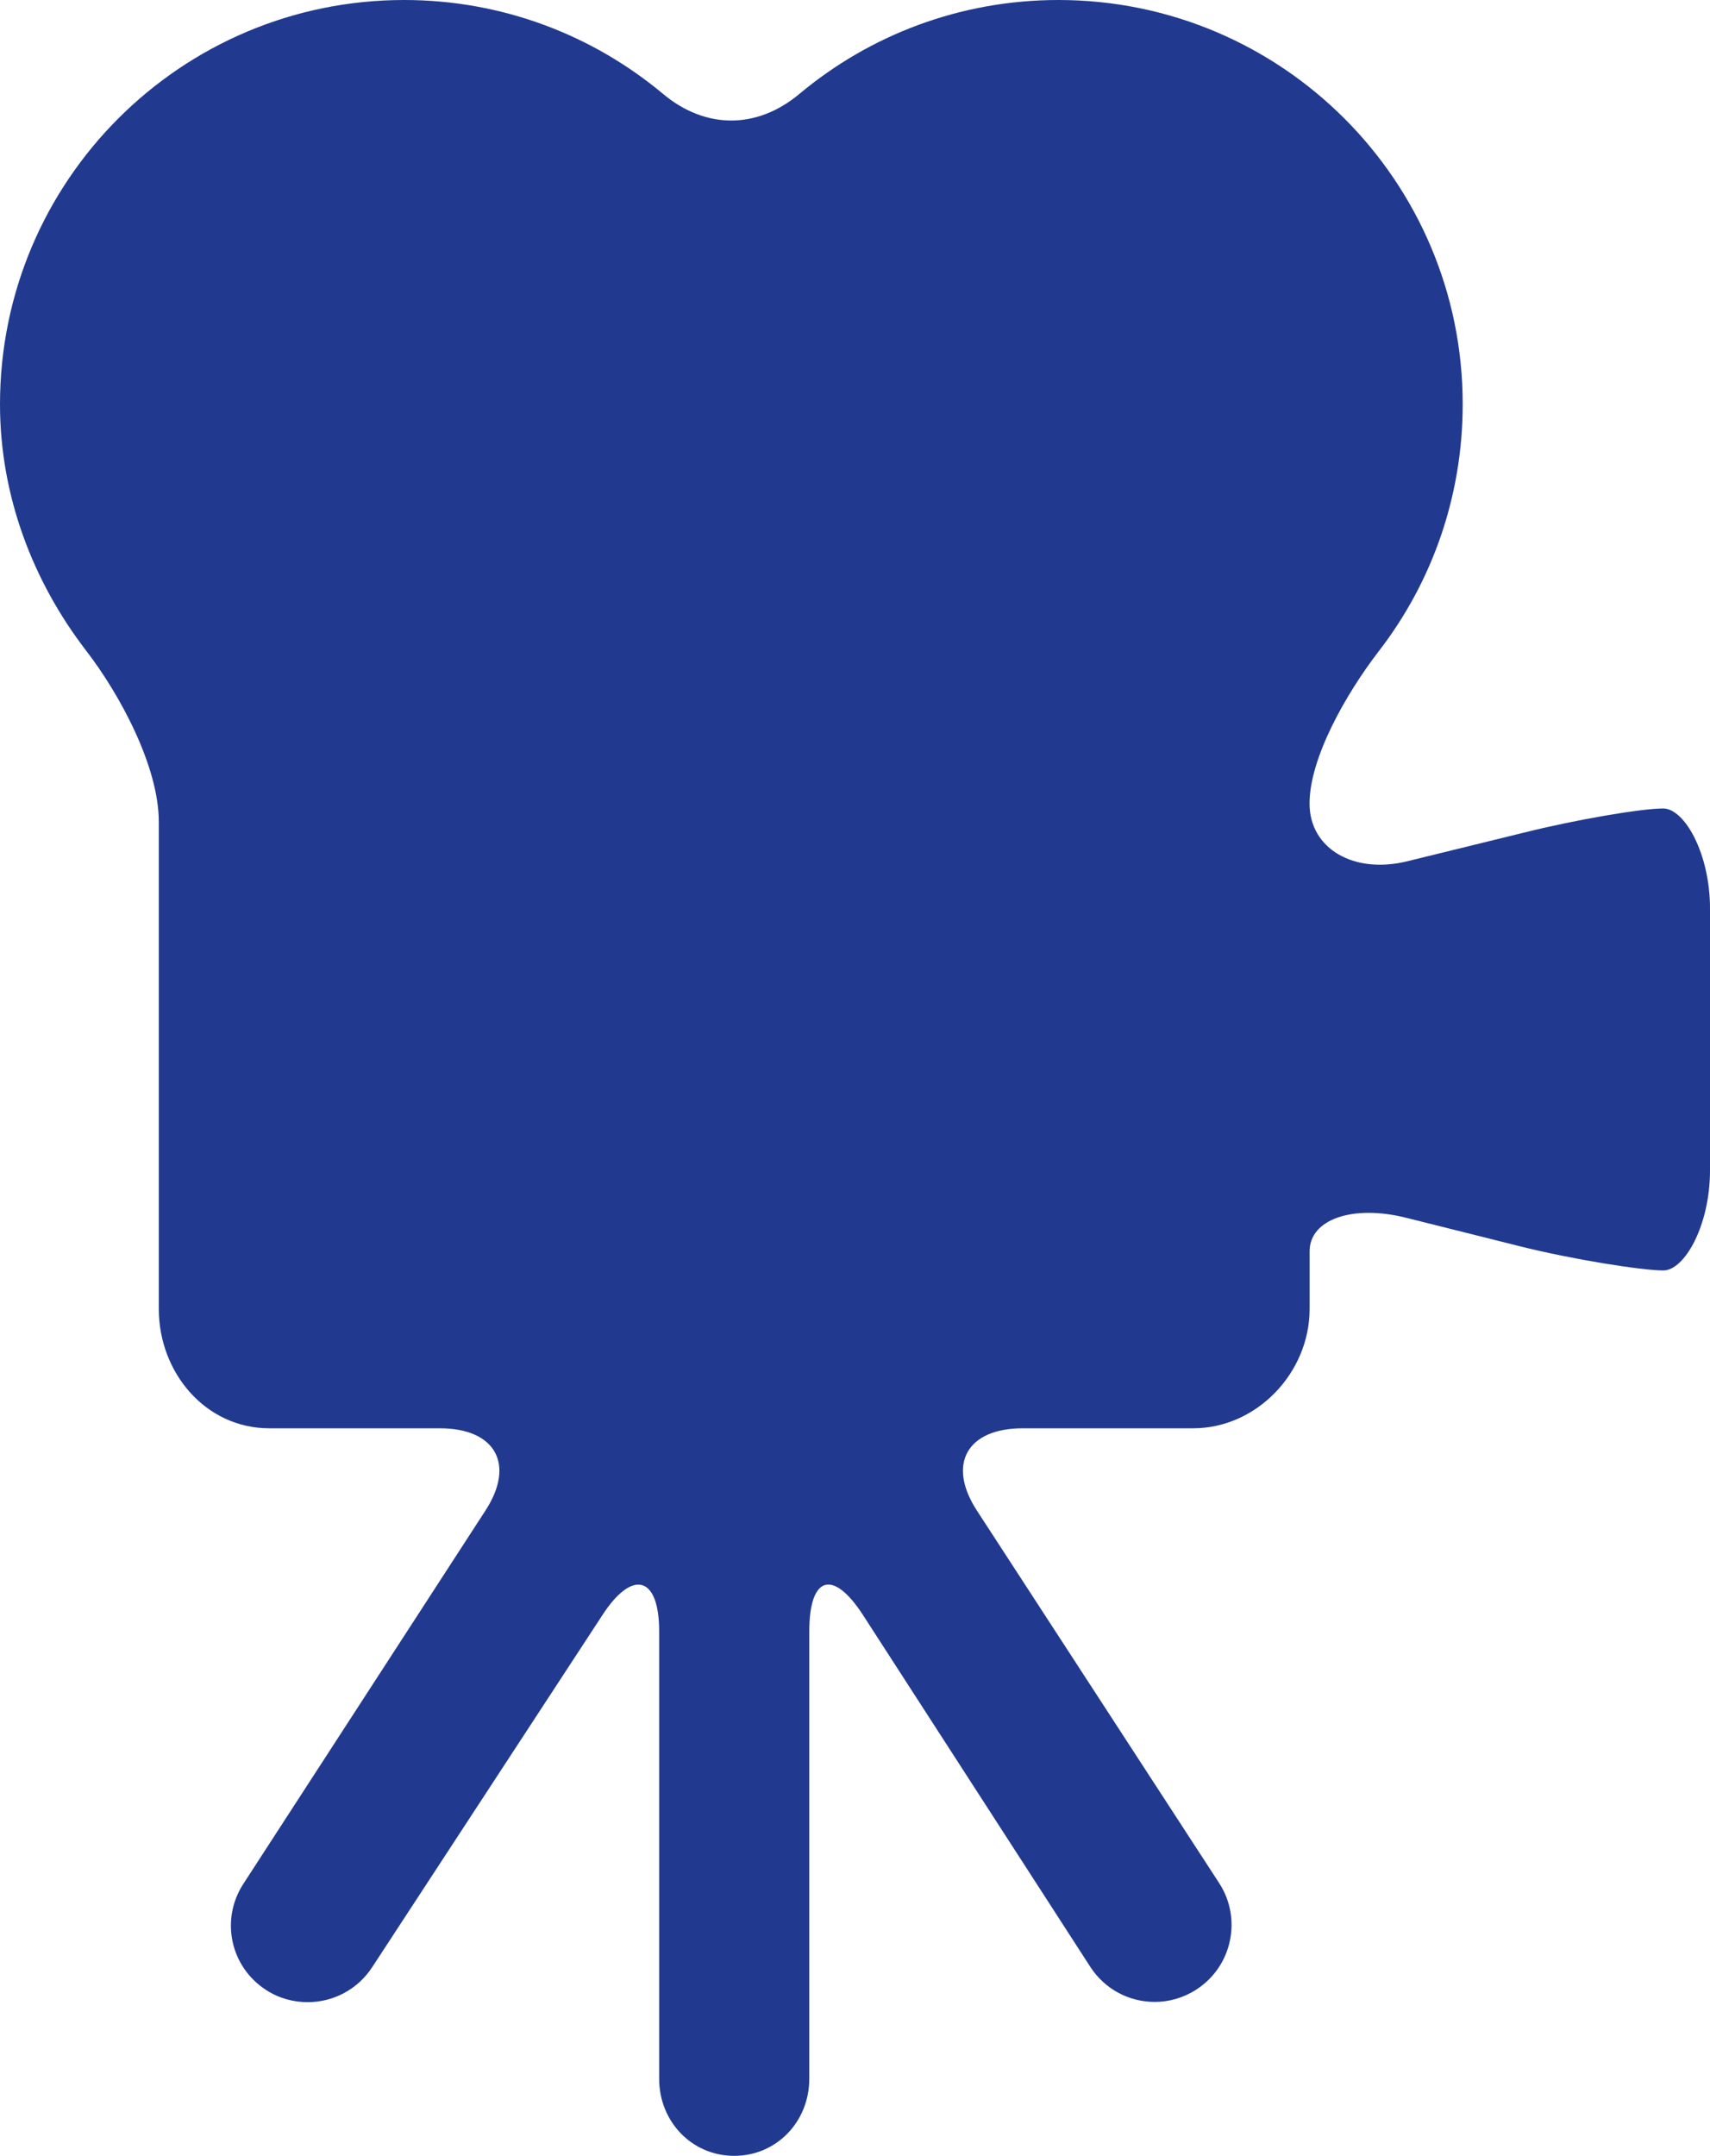 <?xml version="1.0" encoding="utf-8"?>
<!-- Generator: Adobe Illustrator 16.0.3, SVG Export Plug-In . SVG Version: 6.00 Build 0)  -->
<!DOCTYPE svg PUBLIC "-//W3C//DTD SVG 1.1//EN" "http://www.w3.org/Graphics/SVG/1.1/DTD/svg11.dtd">
<svg version="1.1" id="Capa_1" xmlns="http://www.w3.org/2000/svg" xmlns:xlink="http://www.w3.org/1999/xlink" x="0px" y="0px"
	 width="42.718px" height="53.838px" viewBox="0 0 42.718 53.838" enable-background="new 0 0 42.718 53.838" xml:space="preserve">
<g>
	<path id="path3246" fill="#213A8F" d="M42.718,29.226V22.69c0-1.381-0.639-2.5-1.17-2.5c-0.53,0-2.151,0.271-3.49,0.606
		l-2.893,0.71c-1.34,0.335-2.451-0.309-2.451-1.438c0-1.13,0.896-2.725,1.74-3.819c1.312-1.704,2.086-3.839,2.086-6.155
		C36.541,4.519,32.017,0,26.441,0c-2.462,0-4.72,0.881-6.472,2.346c-1.059,0.885-2.345,0.885-3.404,0
		C14.813,0.882,12.558,0,10.095,0C4.52,0,0,4.52,0,10.095c0,2.316,0.841,4.451,2.153,6.155c0.843,1.094,1.814,2.893,1.814,4.273
		v12.164c0,1.595,1.17,2.982,2.762,2.982h4.259c1.381,0,1.892,0.891,1.142,2.05l-6.053,9.33c-0.577,0.892-0.322,2.07,0.569,2.646
		C6.97,49.906,7.331,50,7.69,50c0.63,0,1.247-0.313,1.614-0.883l5.743-8.78c0.75-1.158,1.42-0.98,1.42,0.4v11.179
		c0,1.062,0.813,1.922,1.875,1.922s1.875-0.86,1.875-1.922V40.737c0-1.381,0.594-1.561,1.344-0.401l5.674,8.779
		c0.367,0.569,0.979,0.879,1.612,0.879c0.357,0,0.718-0.101,1.041-0.31c0.892-0.578,1.146-1.768,0.568-2.658l-6.055-9.307
		c-0.75-1.158-0.238-2.05,1.143-2.05h4.259c1.593,0,2.913-1.389,2.913-2.981c0,0,0-0.646,0-1.441s1.07-1.171,2.41-0.836l2.834,0.71
		c1.338,0.335,3.061,0.606,3.592,0.606C42.082,31.726,42.718,30.606,42.718,29.226"/>
</g>
</svg>
